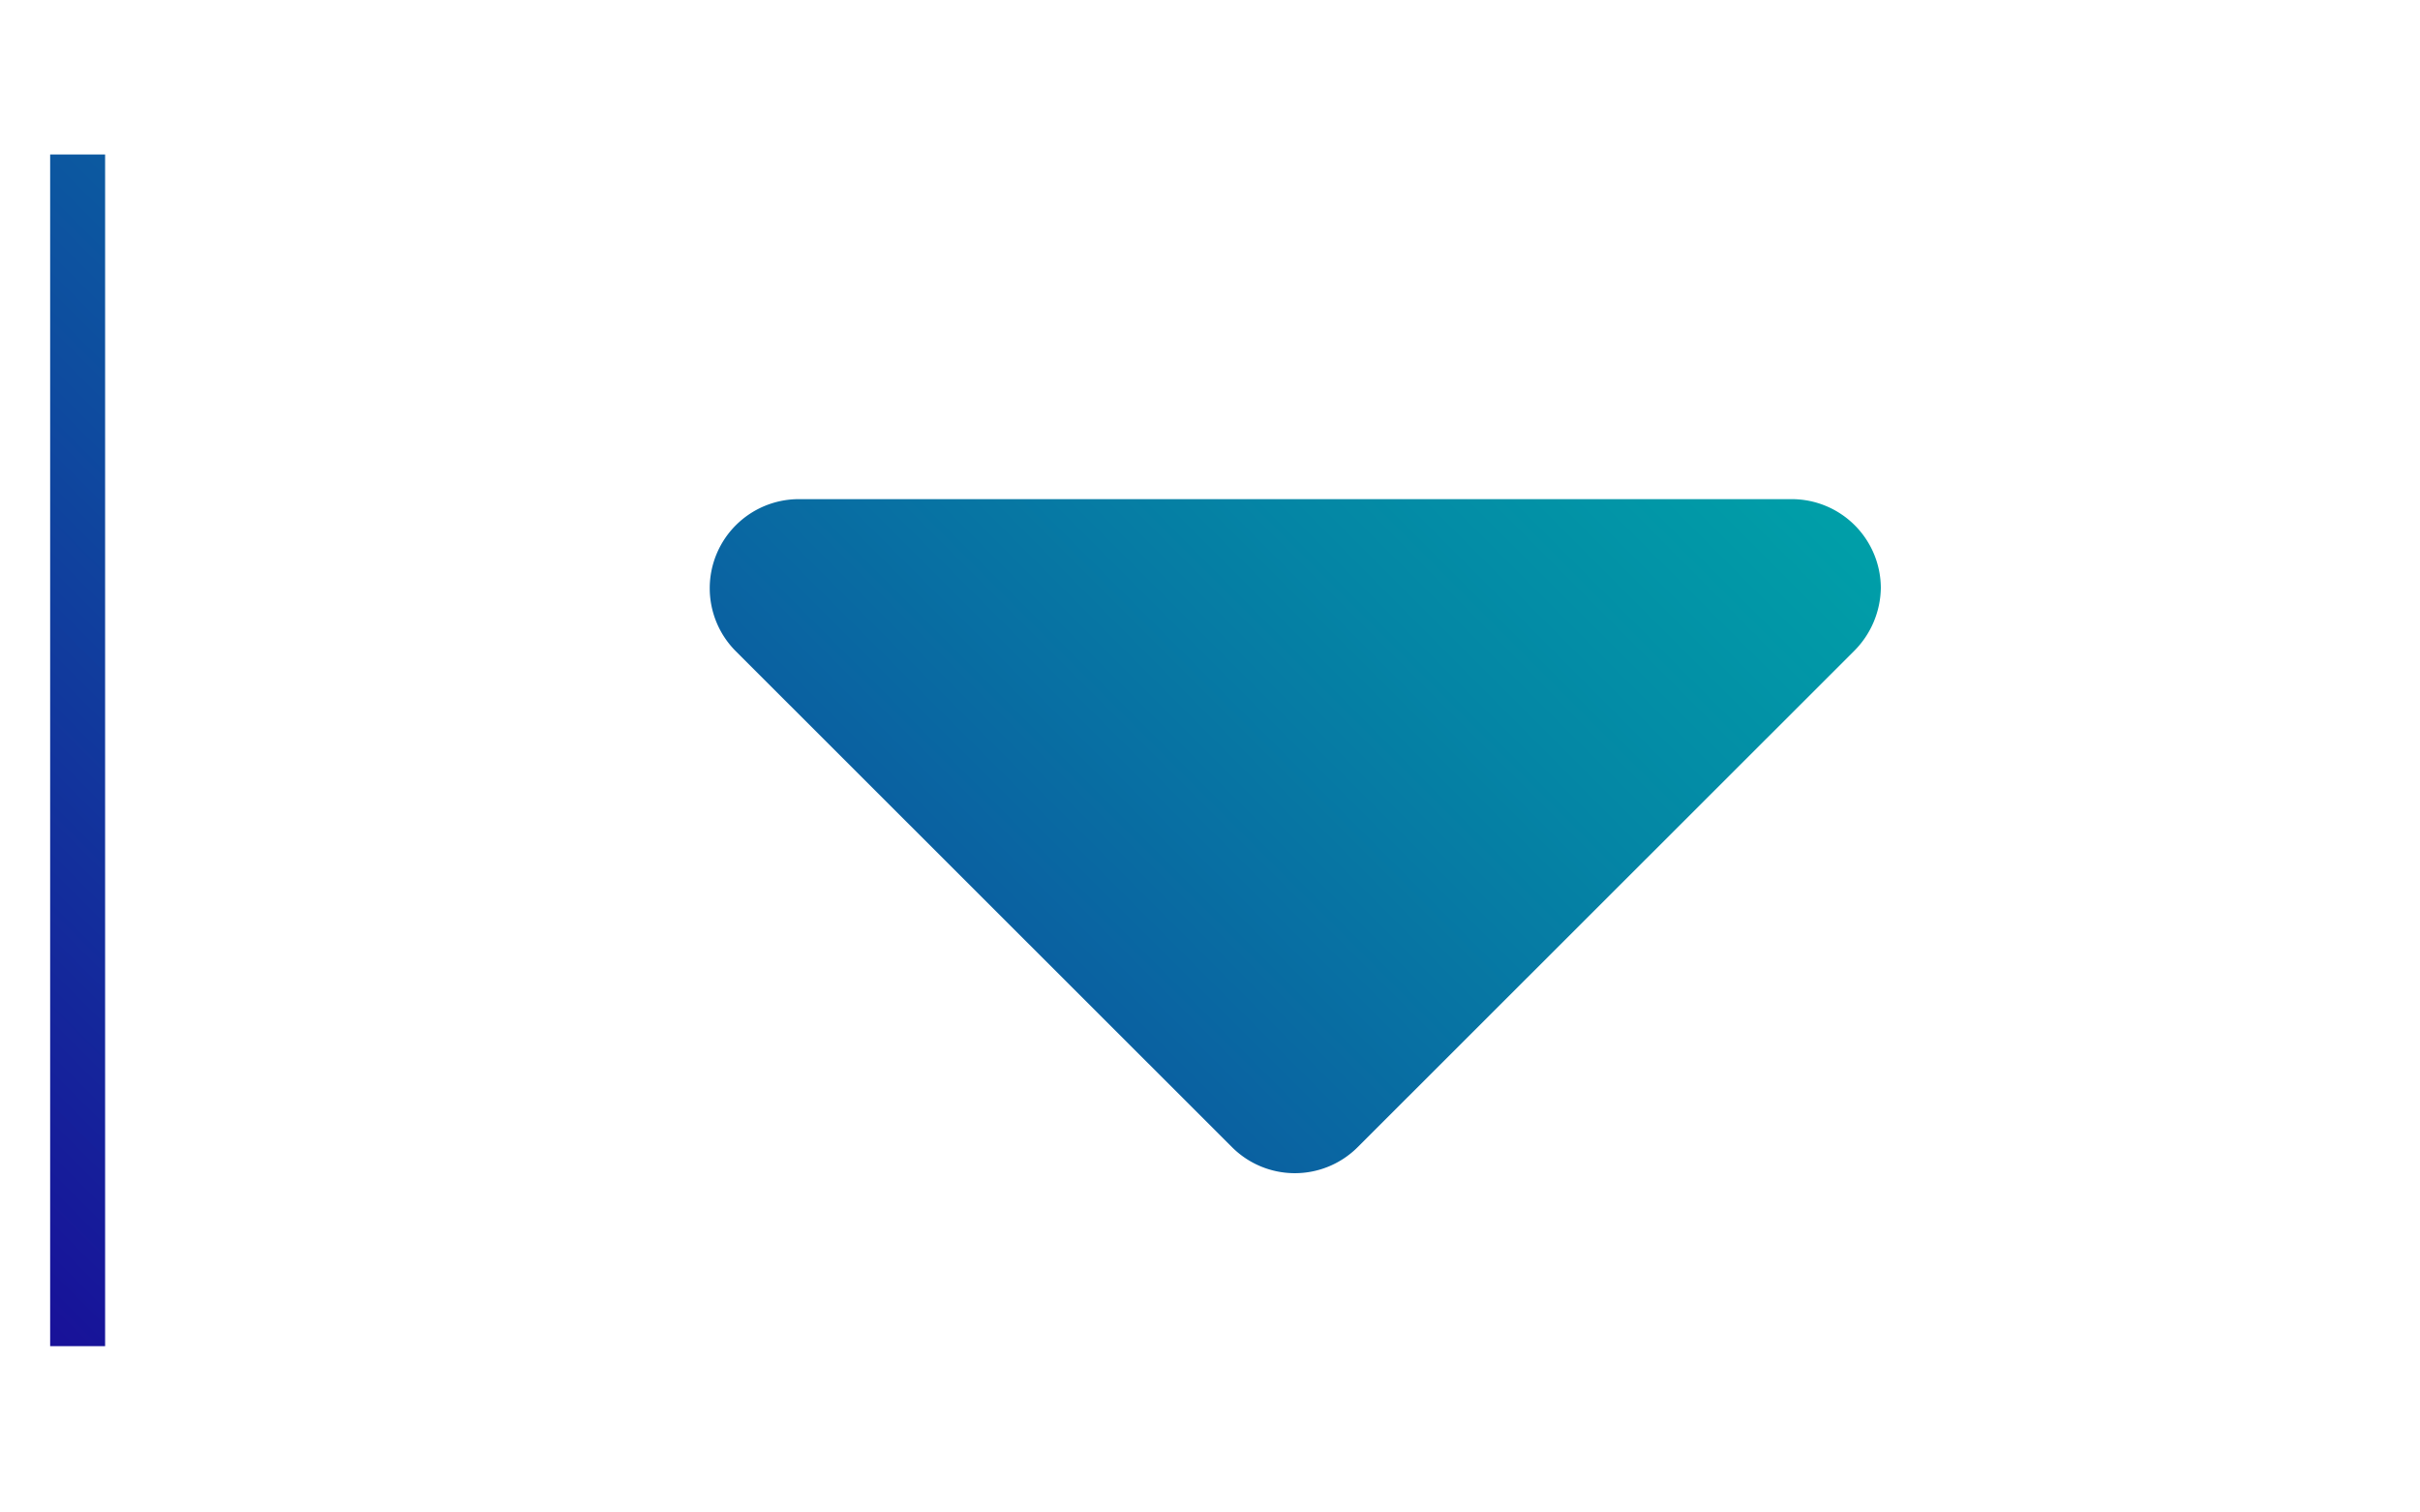 <svg xmlns="http://www.w3.org/2000/svg" xmlns:xlink="http://www.w3.org/1999/xlink" viewBox="0 0 90.71 56.69"><defs><style>.cls-1{fill:none;}.cls-2{fill:url(#linear-gradient);}</style><linearGradient id="linear-gradient" x1="1.1" y1="49.68" x2="50.3" y2="0.49" gradientUnits="userSpaceOnUse"><stop offset="0" stop-color="#181199"/><stop offset="0.37" stop-color="#0e4b9f"/><stop offset="0.8" stop-color="#0487a5"/><stop offset="1" stop-color="#009fa8"/></linearGradient></defs><g id="Layer_2" data-name="Layer 2"><g id="Layer_1-2" data-name="Layer 1"><rect class="cls-1" width="90.71" height="56.69"/><path class="cls-2" d="M67.14,18.71H29.93a3.34,3.34,0,0,0-2.36,5.69L46.18,43a3.33,3.33,0,0,0,4.71,0L69.5,24.4a3.41,3.41,0,0,0,1-2.36A3.34,3.34,0,0,0,67.14,18.71ZM1.88,50.46H3.94V5.79H1.88Z"/></g></g></svg>
